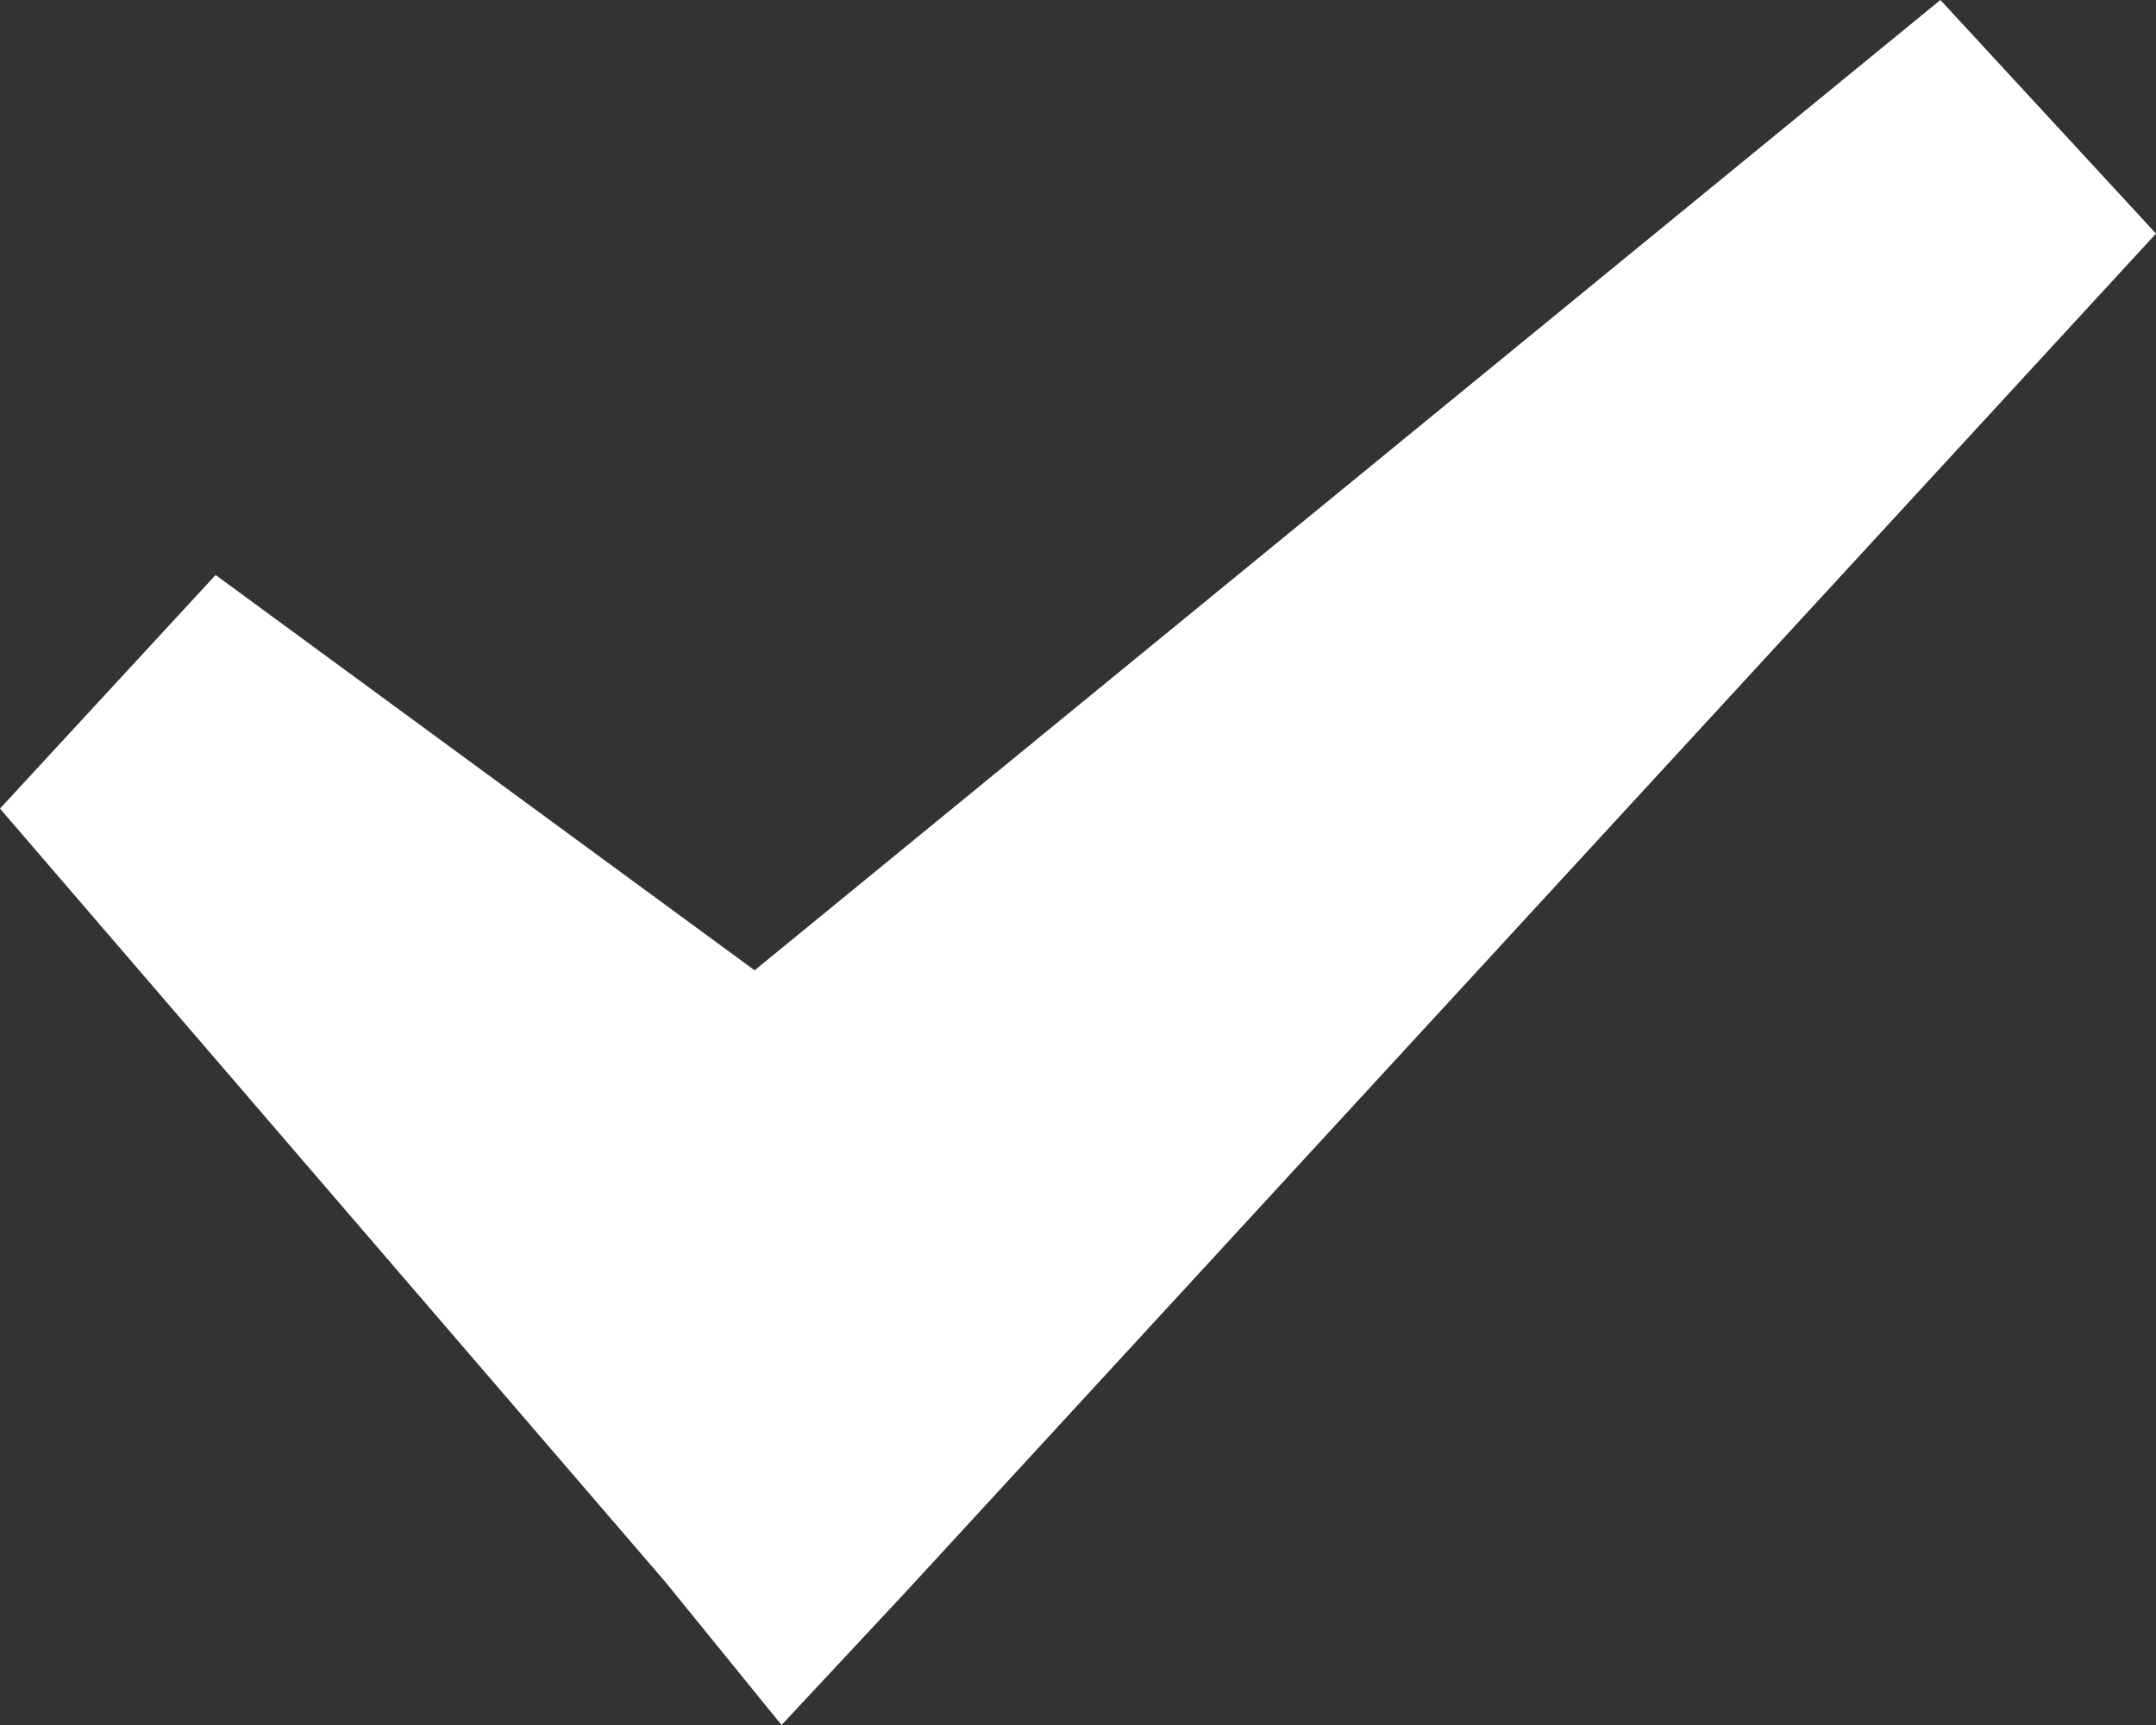 <?xml version="1.0" encoding="UTF-8" standalone="no"?>
<svg width="30px" height="24px" viewBox="0 0 30 24" version="1.1" xmlns="http://www.w3.org/2000/svg" xmlns:xlink="http://www.w3.org/1999/xlink">
    <rect x="0" y="0" width="30" height="24" fill="#333333" stroke="none"/>
    <!-- Generator: Sketch 40.1 (33804) - http://www.bohemiancoding.com/sketch -->
    <title>Shape</title>
    <desc>Created with Sketch.</desc>
    <defs></defs>
    <g id="Desktop" stroke="none" stroke-width="1" fill="none" fill-rule="evenodd">
        <g id="desktop_wide_national_results_president" transform="translate(-233, -659)" fill="#FFFFFF">
            <g id="Balance-of-power" transform="translate(160, 600)">
                <polygon id="Shape" points="100 59 83.5 72.5 76 67 73 70.25 82.25 81 83.875 83 85.625 81.125 103 62.25"></polygon>
            </g>
        </g>
    </g>
</svg>
